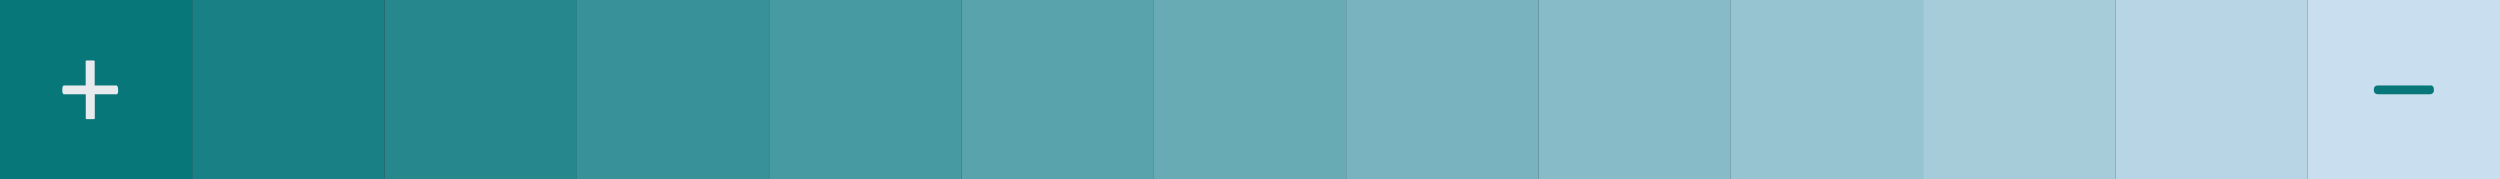 <svg id="ШАПКА" xmlns="http://www.w3.org/2000/svg" viewBox="0 0 271.38 19.48">
  <rect x="0" y="0" width="271.38" height="19.48" fill="#333333" stroke="none"/>
  <defs>
    <style>
      .legend-1 {
        fill: #07777a;
      }

      .legend-2 {
        fill: #198085;
      }

      .legend-3 {
        fill: #26878d;
      }

      .legend-4 {
        fill: #389198;
      }

      .legend-5 {
        fill: #489aa2;
      }

      .legend-6 {
        fill: #59a3ac;
      }

      .legend-7 {
        fill: #68abb5;
      }

      .legend-8 {
        fill: #78b3bf;
      }

      .legend-9 {
        fill: #87bbc7;
      }

      .legend-10 {
        fill: #97c4d1;
      }

      .legend-11 {
        fill: #a6ccda;
      }

      .legend-12 {
        fill: #b7d5e4;
      }

      .legend-13 {
        fill: #c9dfef;
      }

      .legend-14 {
        fill: #e7ebee;
      }
    </style>
  </defs>
  <title>legend</title>
  <g id="ИКОНКИ">
    <g id="ВАЛОВЫЙ_РЕГИОН_ПРОДУКТ" data-name="ВАЛОВЫЙ РЕГИОН ПРОДУКТ">
      <rect class="legend-1" width="20.87" height="19.48"/>
      <rect class="legend-2" x="20.87" width="20.87" height="19.48"/>
      <rect class="legend-3" x="41.75" width="20.88" height="19.48"/>
      <rect class="legend-4" x="62.63" width="20.87" height="19.48"/>
      <rect class="legend-5" x="83.5" width="20.88" height="19.48"/>
      <rect class="legend-6" x="104.38" width="20.87" height="19.48"/>
      <rect class="legend-7" x="125.25" width="20.88" height="19.48"/>
      <rect class="legend-8" x="146.13" width="20.87" height="19.48"/>
      <rect class="legend-9" x="167" width="20.88" height="19.48"/>
      <rect class="legend-10" x="187.88" width="20.87" height="19.48"/>
      <rect class="legend-11" x="208.75" width="20.88" height="19.48"/>
      <rect class="legend-12" x="229.63" width="20.87" height="19.48"/>
      <rect class="legend-13" x="250.5" width="20.88" height="19.48"/>
      <path class="legend-14" d="M561.7-2109.84a1.08,1.08,0,0,1,0,.23,0.57,0.57,0,0,1-.05.16,0.22,0.22,0,0,1-.08.09l-0.11,0h-2.29v2.54a0.16,0.16,0,0,1,0,.09,0.24,0.24,0,0,1-.09.07l-0.16,0-0.24,0-0.24,0-0.16,0a0.21,0.21,0,0,1-.09-0.07,0.15,0.15,0,0,1,0-.09v-2.54h-2.29a0.2,0.2,0,0,1-.11,0,0.23,0.23,0,0,1-.08-0.09,0.57,0.57,0,0,1-.06-0.16,1.1,1.1,0,0,1,0-.23,1,1,0,0,1,0-.22,0.56,0.56,0,0,1,.06-0.16,0.23,0.23,0,0,1,.08-0.09,0.19,0.19,0,0,1,.1,0h2.29v-2.54a0.18,0.18,0,0,1,0-.1,0.2,0.2,0,0,1,.09-0.08l0.16,0,0.24,0,0.24,0,0.16,0a0.23,0.23,0,0,1,.09.08,0.2,0.2,0,0,1,0,.1v2.54h2.29a0.19,0.19,0,0,1,.1,0,0.29,0.29,0,0,1,.08.09,0.46,0.46,0,0,1,.05.16A1.2,1.2,0,0,1,561.7-2109.84Z" transform="translate(-548.88 2119.59)"/>
      <path class="legend-1" d="M813.08-2109.85a0.47,0.47,0,0,1-.12.38,0.49,0.49,0,0,1-.34.11h-5.57a0.52,0.52,0,0,1-.36-0.11,0.48,0.48,0,0,1-.12-0.37,0.47,0.47,0,0,1,.12-0.37,0.53,0.53,0,0,1,.36-0.1h5.57l0.19,0a0.32,0.32,0,0,1,.15.08,0.4,0.4,0,0,1,.09.15A0.61,0.61,0,0,1,813.08-2109.85Z" transform="translate(-548.88 2119.59)"/>
    </g>
  </g>
</svg>

